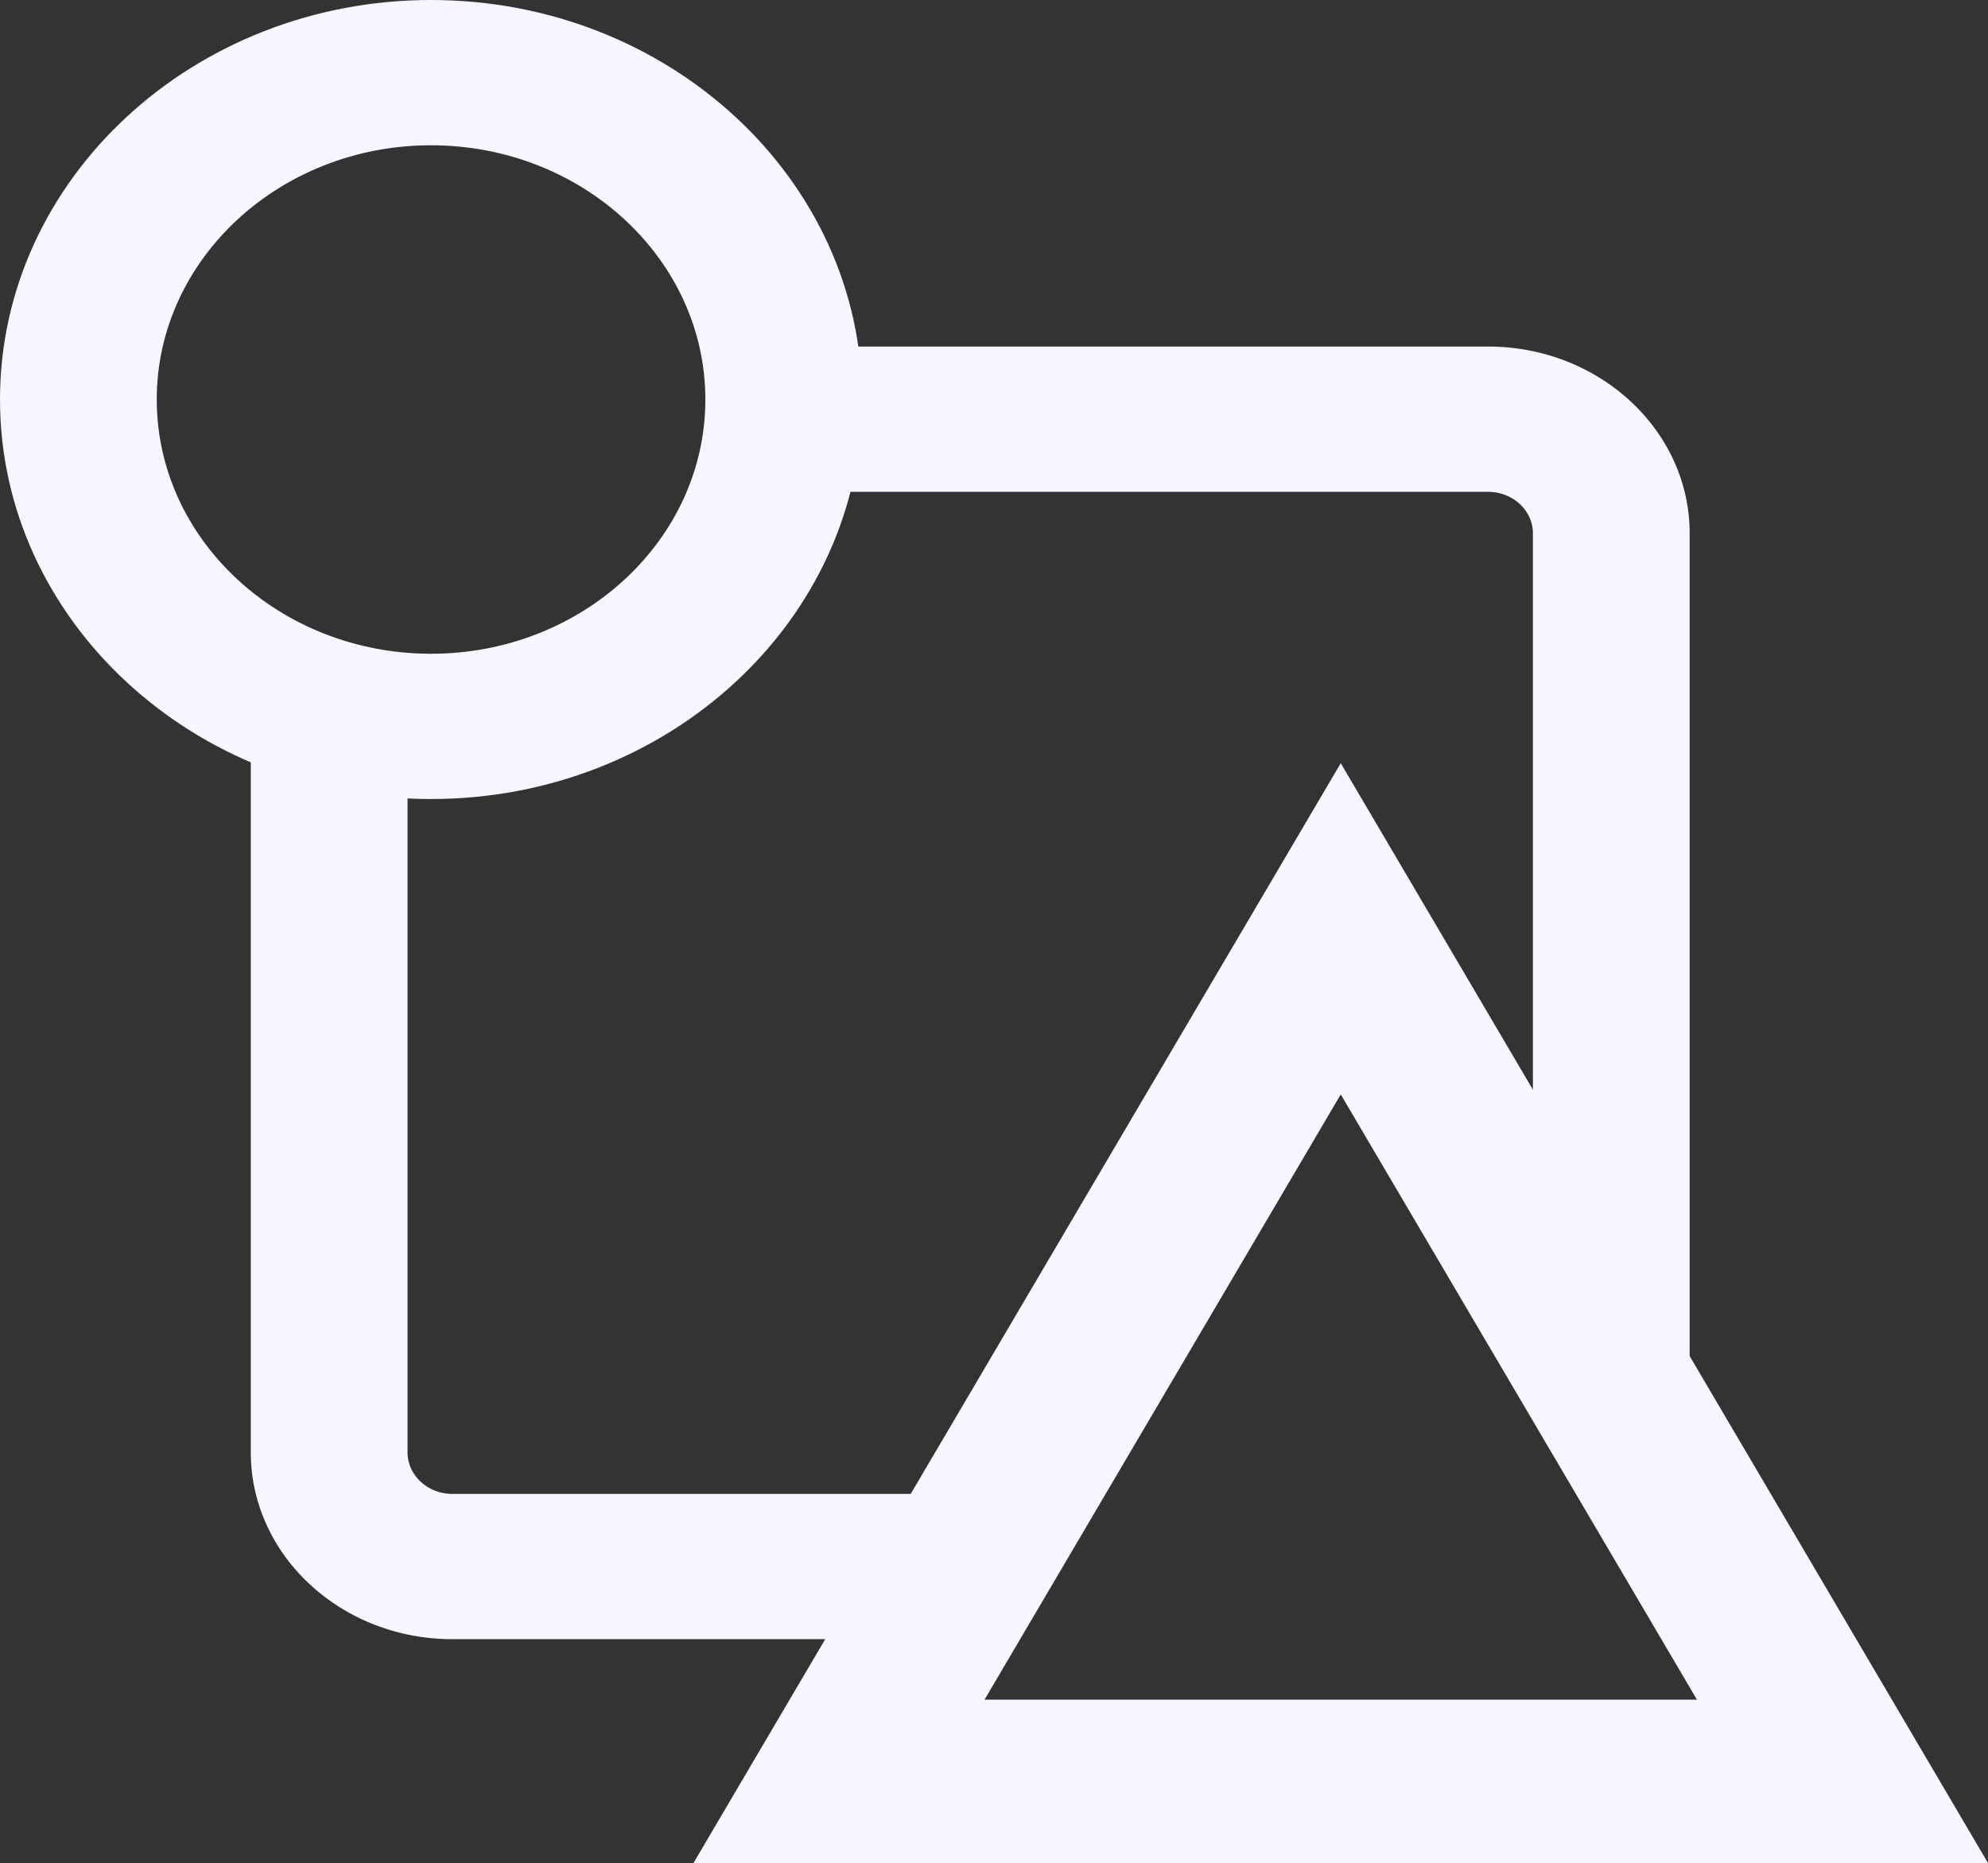 <svg xmlns="http://www.w3.org/2000/svg" width="383.122" height="359.06"><rect width="100%" height="100%" fill="#333333" stroke="none"/><g fill="#f5f6ff"><path d="M374.035 354.06H142.737l115.649-196.526 115.649 196.525zM180.65 332.582h155.47l-77.735-132.097-77.735 132.097z"/><path d="M383.122 359.06H133.65l124.735-211.968L383.122 359.06zm-231.298-10h213.124L258.386 167.975 151.824 349.06zm193.384-11.477H171.564l86.822-147.538 86.822 147.538zm-155.47-10h137.296l-68.648-116.655-68.648 116.655z"/></g><g fill="#f5f6ff"><path d="M83.071 149c-42.83 0-77.677-32.299-77.677-72S40.24 5 83.071 5s77.677 32.299 77.677 72-34.846 72-77.677 72zm0-126c-32.123 0-58.258 24.225-58.258 54s26.135 54 58.258 54 58.258-24.225 58.258-54-26.134-54-58.258-54z"/><path d="M83.071 154C37.265 154 0 119.458 0 77S37.265 0 83.071 0s83.071 34.542 83.071 77-37.265 77-83.07 77zm0-144c-39.857 0-72.283 30.056-72.283 67s32.426 67 72.283 67 72.283-30.056 72.283-67-32.426-67-72.283-67zm0 126c-35.098 0-63.652-26.467-63.652-59s28.554-59 63.652-59 63.652 26.467 63.652 59-28.554 59-63.652 59zm0-108c-29.149 0-52.863 21.981-52.863 49s23.714 49 52.863 49 52.864-21.981 52.864-49S112.22 28 83.07 28z"/></g><g fill="#f5f6ff"><path d="M178.715 292.922H87.173c-7.734 0-14.025-5.832-14.025-13v-131.53a81.907 81.907 0 0 1-19.42-4.743v136.273c0 17.094 15.004 31 33.445 31h80.95l10.592-18z"/><path d="M171.325 315.922H87.173c-21.416 0-38.839-16.15-38.839-36V136.199l7.438 2.823a76.373 76.373 0 0 0 18.062 4.412l4.708.56v135.928c0 4.411 3.872 8 8.63 8h100.629l-16.476 28zM59.123 150.719v129.203c0 14.336 12.583 26 28.05 26h77.747l4.708-8H87.173c-10.708 0-19.42-8.075-19.42-18V152.664a88.026 88.026 0 0 1-8.63-1.945z"/></g><g fill="#f5f6ff"><path d="M286.788 89.793c7.733 0 14.025 5.832 14.025 13v126.838l19.419 33V102.792c0-17.094-15.003-31-33.444-31H160.523c.133 1.722.225 3.454.225 5.207 0 4.367-.445 8.638-1.253 12.793h127.293z"/><path d="m325.626 282.24-30.208-51.334V102.793c0-4.411-3.871-8-8.63-8H153.043l1.144-5.887A62.554 62.554 0 0 0 155.354 77c0-1.45-.068-2.991-.211-4.848l-.417-5.359h132.062c21.415 0 38.838 16.15 38.838 36v179.446zm-19.42-53.885 8.632 14.667V102.793c0-14.337-12.584-26-28.05-26H166.142V77c0 2.575-.147 5.18-.438 7.793h121.084c10.708 0 19.419 8.075 19.419 18v125.562z"/></g></svg>